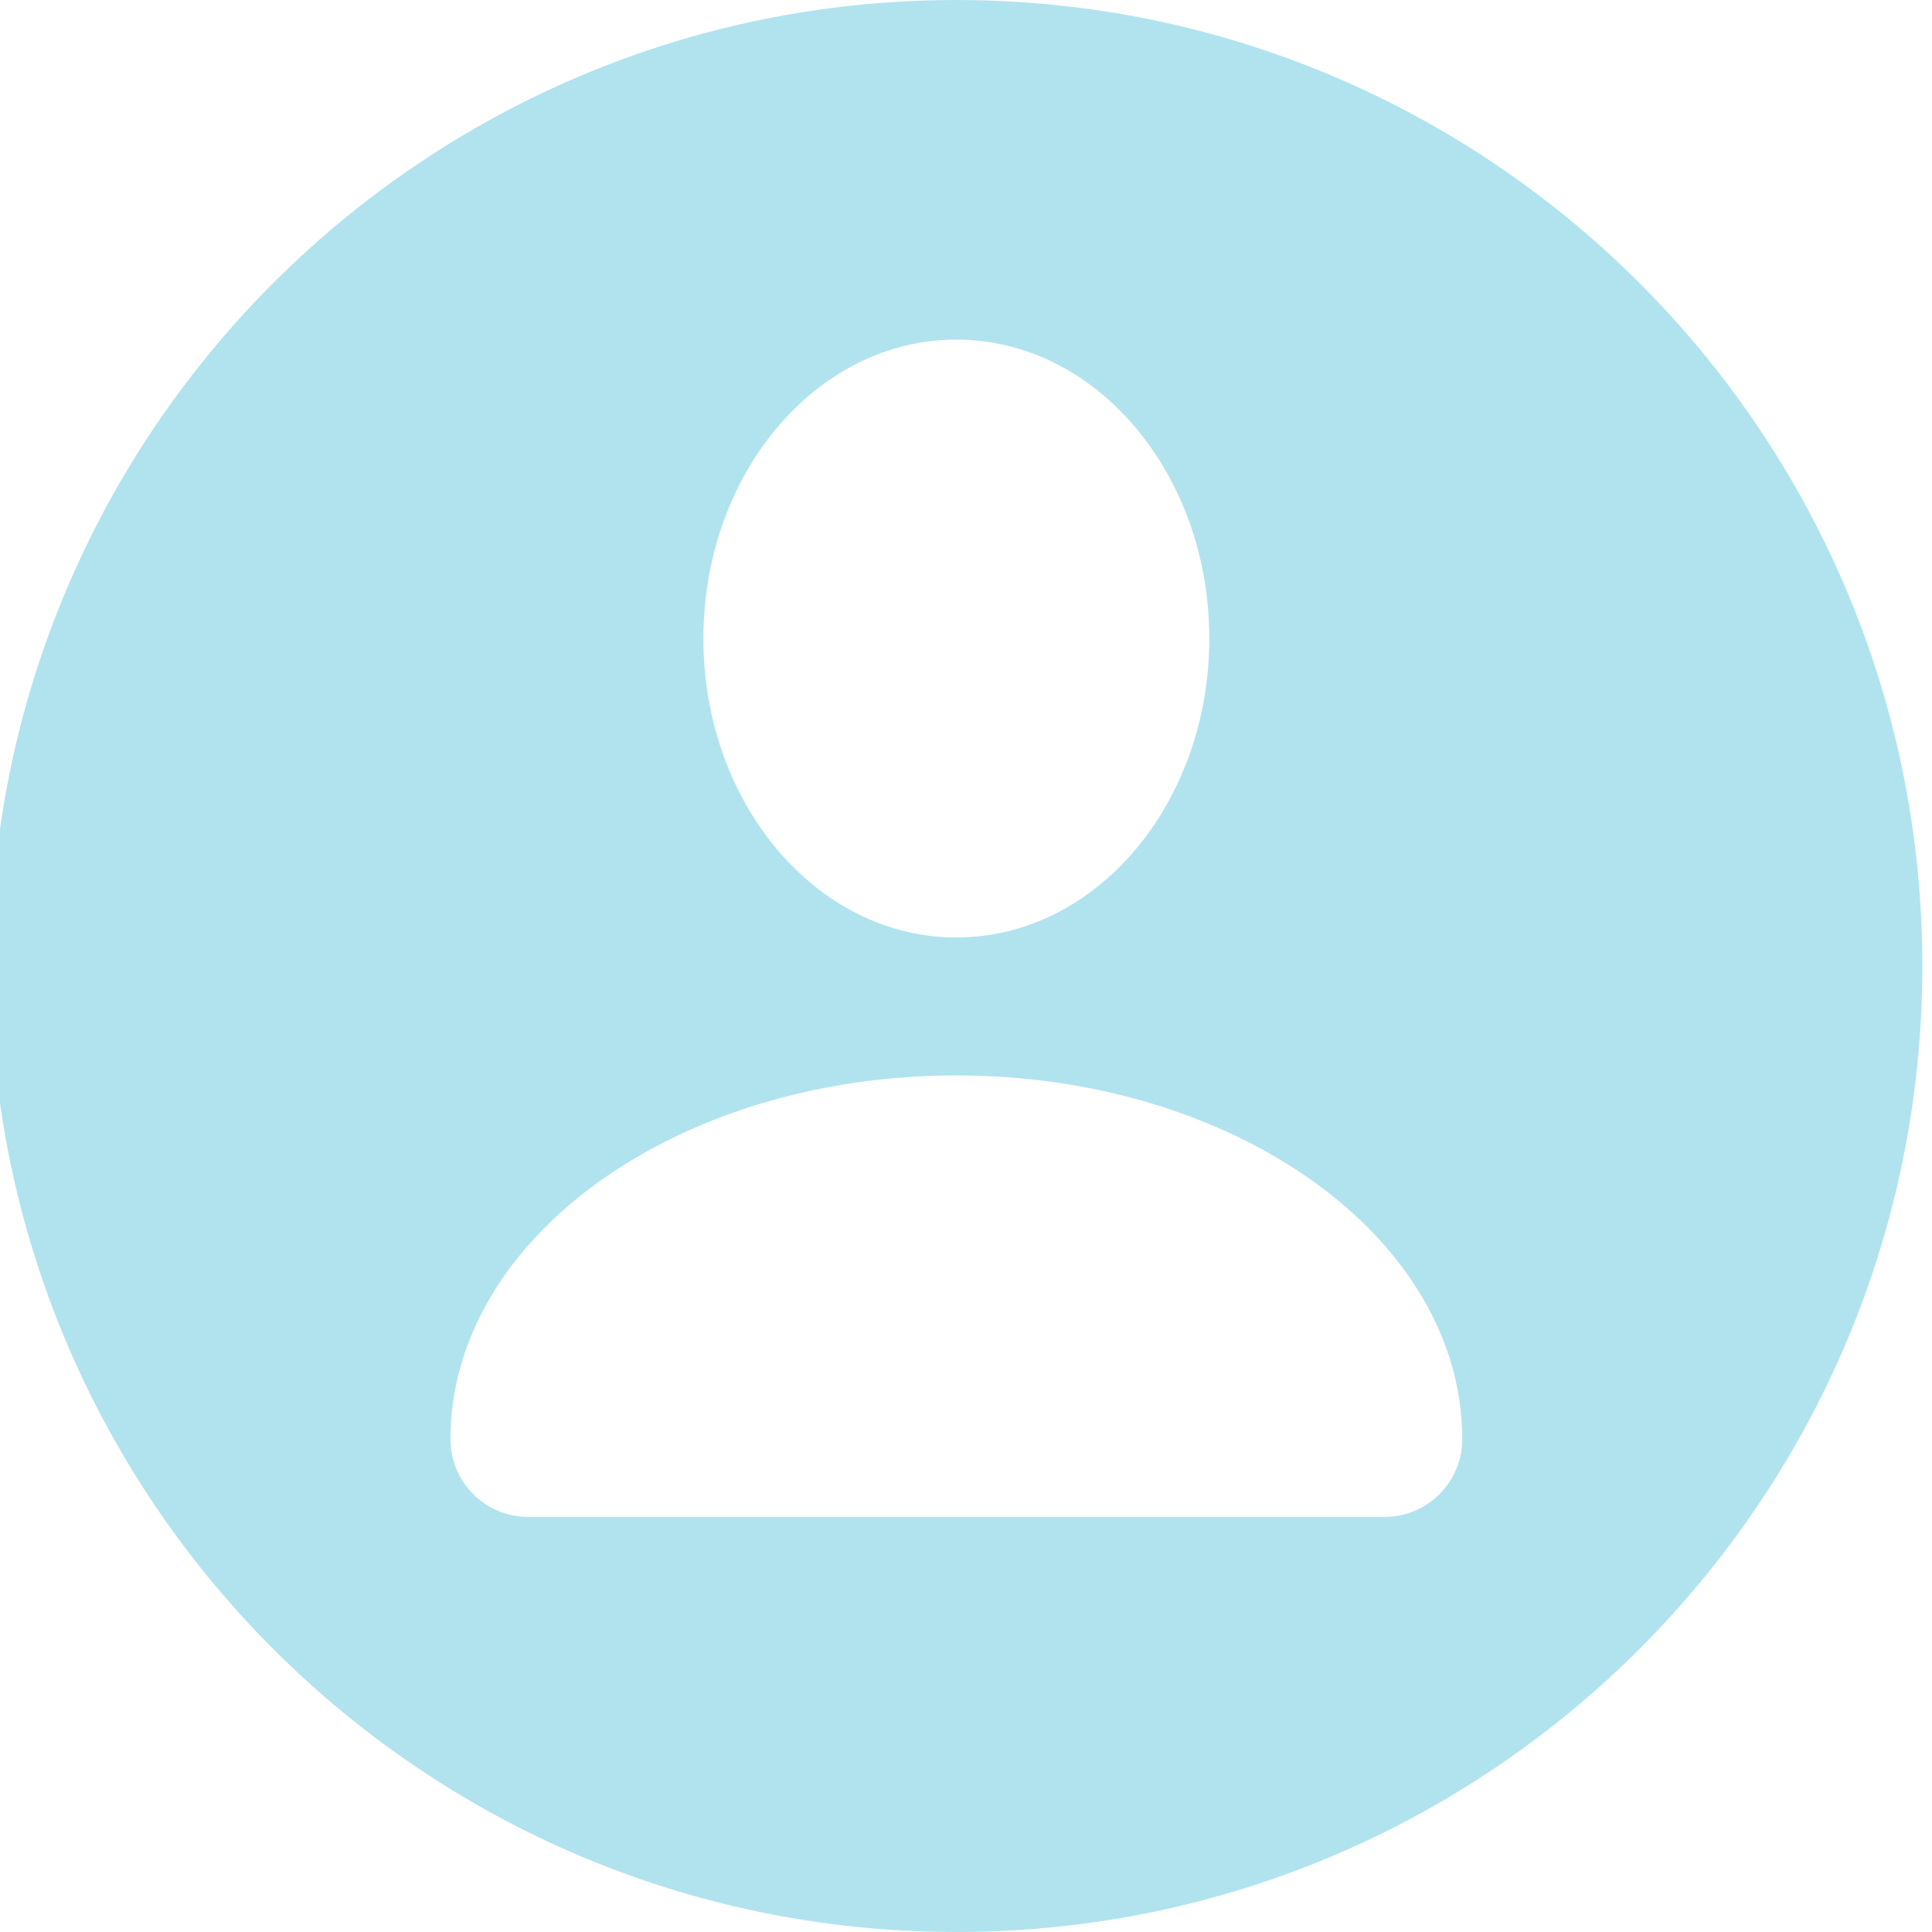 <svg width="100" height="100" viewBox="0 0 100 100" fill="none" xmlns="http://www.w3.org/2000/svg">
<path d="M49.5 0C21.886 0 -0.5 22.386 -0.5 50C-0.5 77.614 21.886 100 49.5 100C77.114 100 99.5 77.614 99.5 50C99.5 22.386 77.114 0 49.5 0ZM49.5 17.578C56.73 17.578 62.592 24.506 62.592 33.051C62.592 41.596 56.73 48.523 49.5 48.523C42.27 48.523 36.408 41.596 36.408 33.051C36.408 24.506 42.27 17.578 49.5 17.578ZM71.66 78.516H27.34C25.118 78.516 23.316 76.714 23.316 74.492C23.316 64.094 35.039 55.664 49.5 55.664C63.961 55.664 75.684 64.094 75.684 74.492C75.684 76.714 73.883 78.516 71.66 78.516Z" fill="#B1E3EF"/>
</svg>
